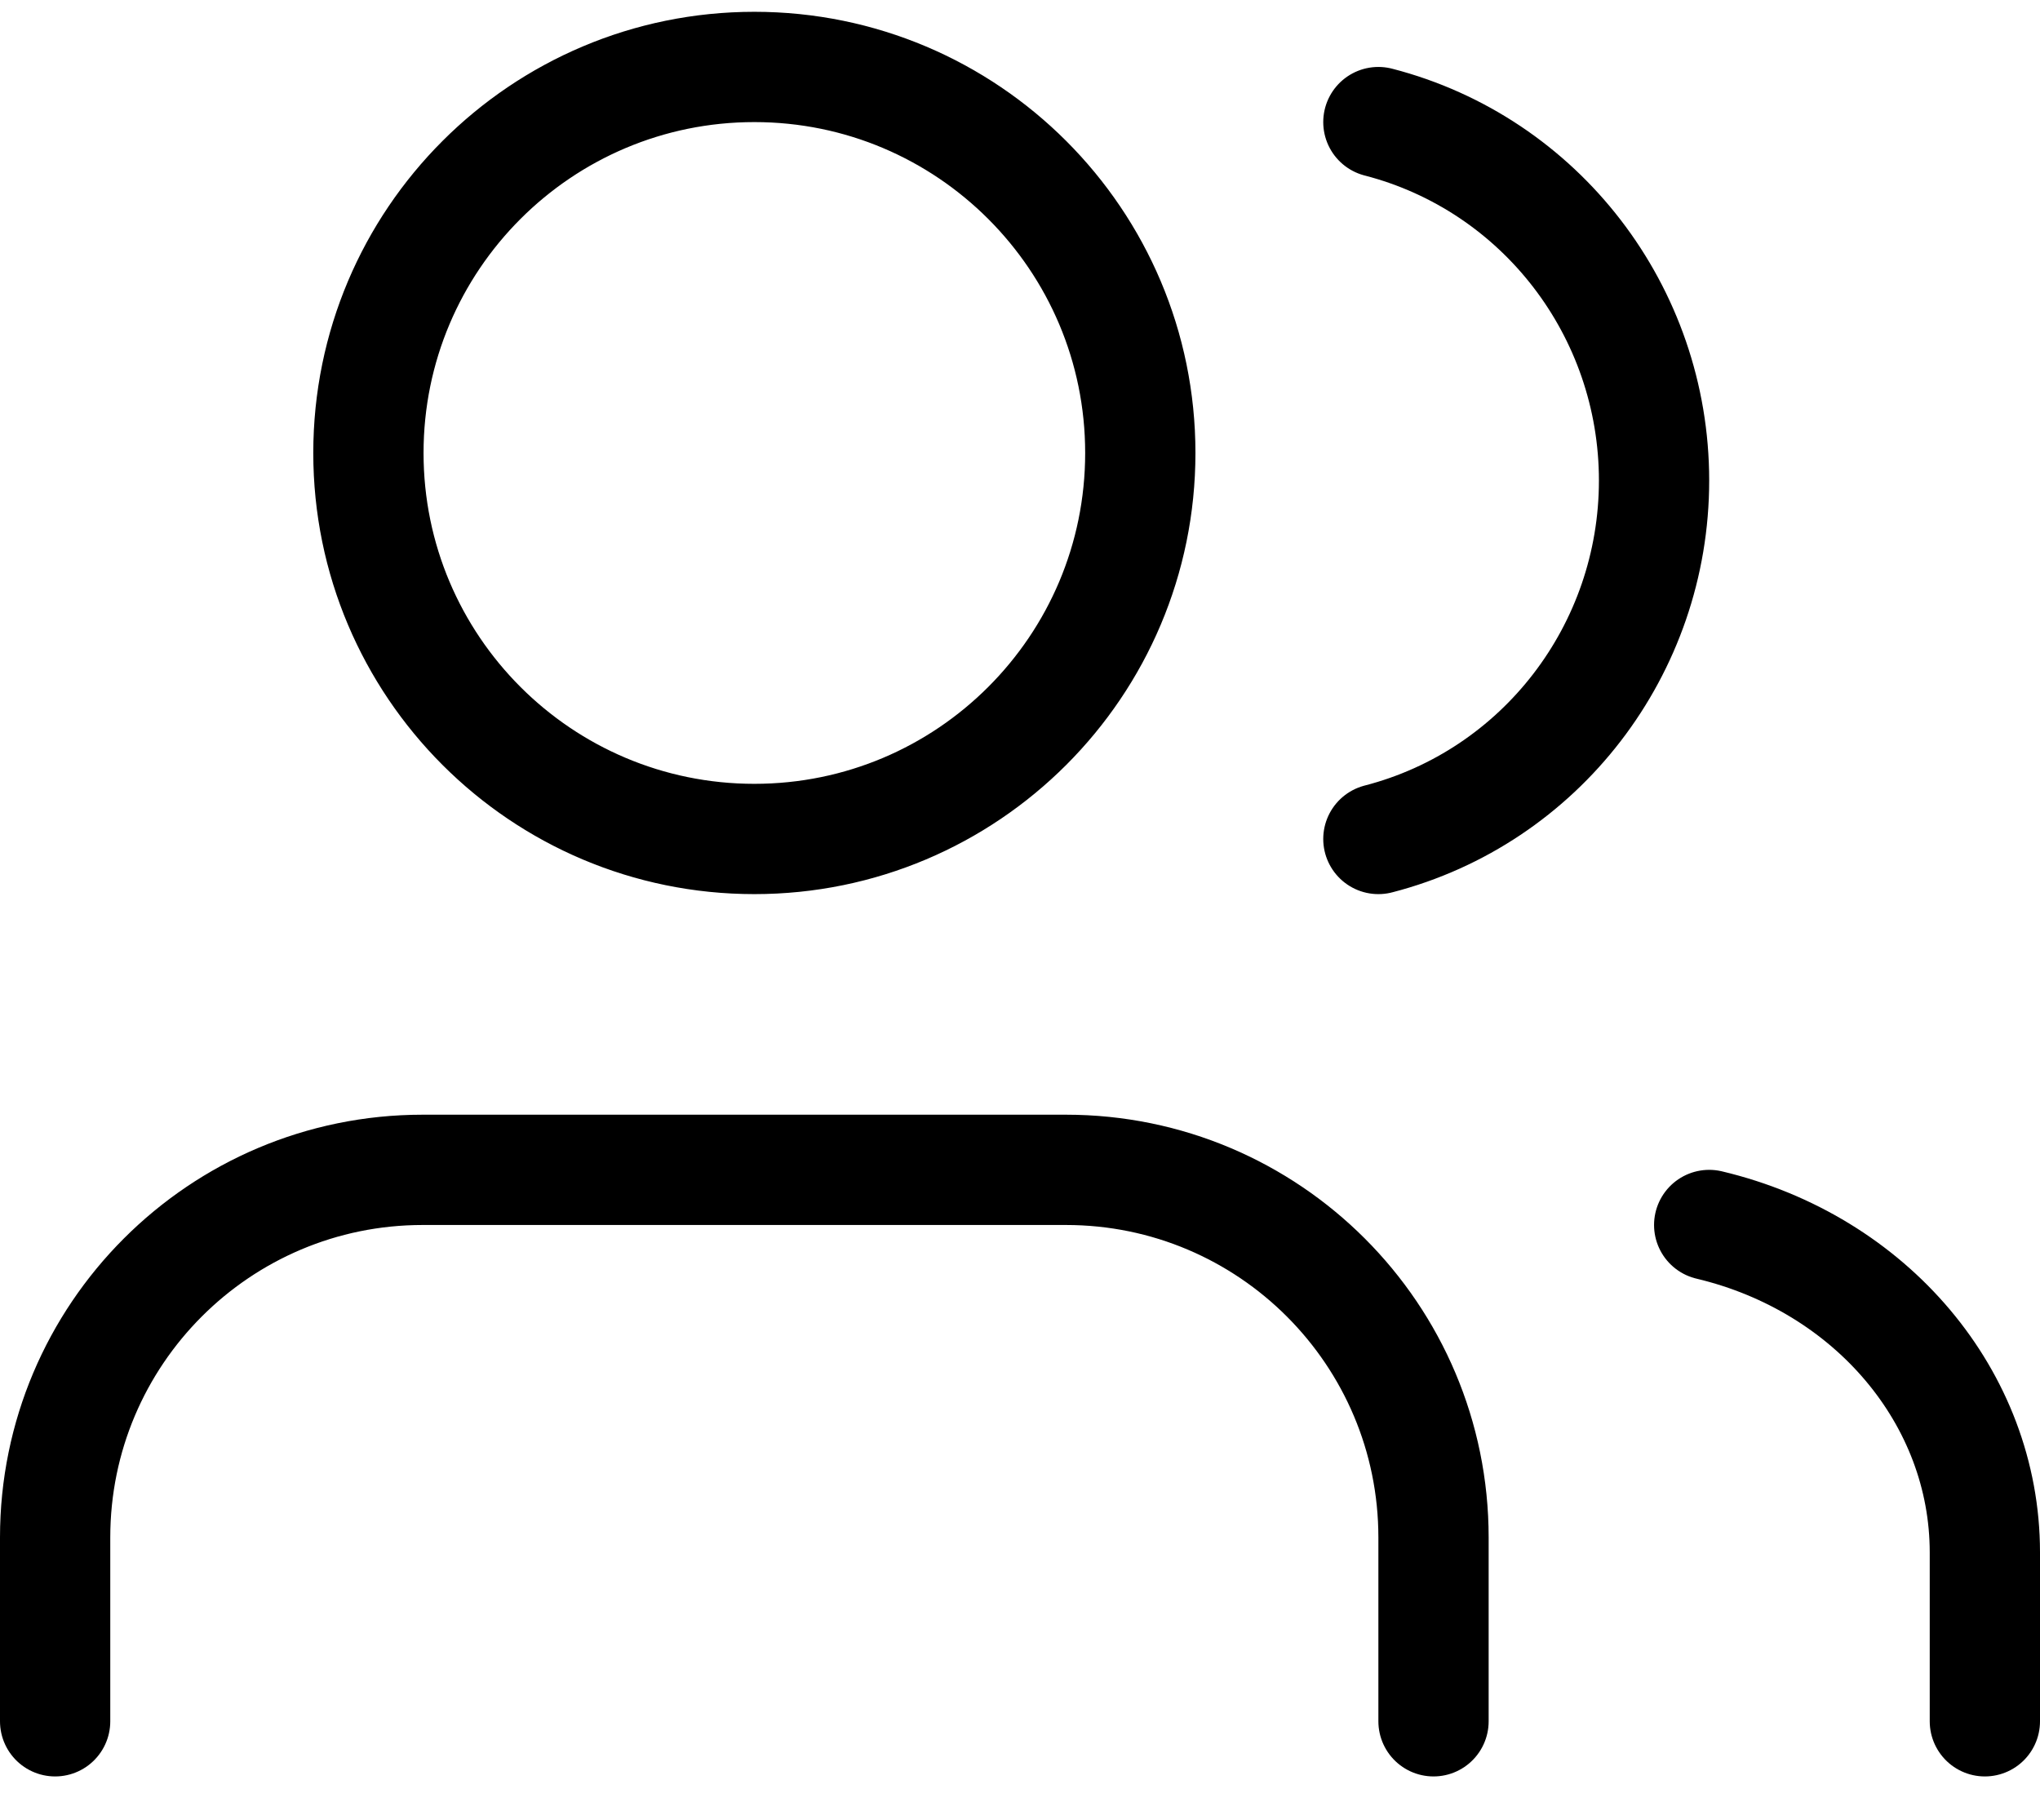 <?xml version="1.0" encoding="UTF-8"?>
<svg width="37px" height="33px" viewBox="0 0 37 33" version="1.1" xmlns="http://www.w3.org/2000/svg" xmlns:xlink="http://www.w3.org/1999/xlink">
    <!-- Generator: Sketch 57.1 (83088) - https://sketch.com -->
    <title>svg/black/icon / users</title>
    <desc>Created with Sketch.</desc>
    <g id="**-Sticker-Sheets" stroke="none" stroke-width="1" fill="none" fill-rule="evenodd" stroke-linecap="round" stroke-linejoin="round">
        <g id="sticker-sheet--top-hits--page-2" transform="translate(-419, -791)" stroke="#000000" stroke-width="2">
            <g id="icon-preview-row-copy-272" transform="translate(1, 765)">
                <g id="Icon-Row">
                    <g id="icon-/-users" transform="translate(413, 18.214)">
                        <path d="M41,39 L41,35.934 C40.998,33.139 38.942,30.699 36,30 M30,10 C32.942,10.76 35,13.435 35,16.5 C35,19.565 32.942,22.24 30,23 M31,39 L31,35.667 C31,31.985 28.015,29 24.333,29 L12.667,29 C8.985,29 6,31.985 6,35.667 L6,39 M18.682,23 C22.548,23 25.682,19.866 25.682,16 C25.682,12.134 22.548,9 18.682,9 C14.816,9 11.682,12.134 11.682,16 C11.682,19.866 14.816,23 18.682,23 Z" id="Combined-Shape"></path>
                    </g>
                </g>
            </g>
        </g>
    </g>
</svg>